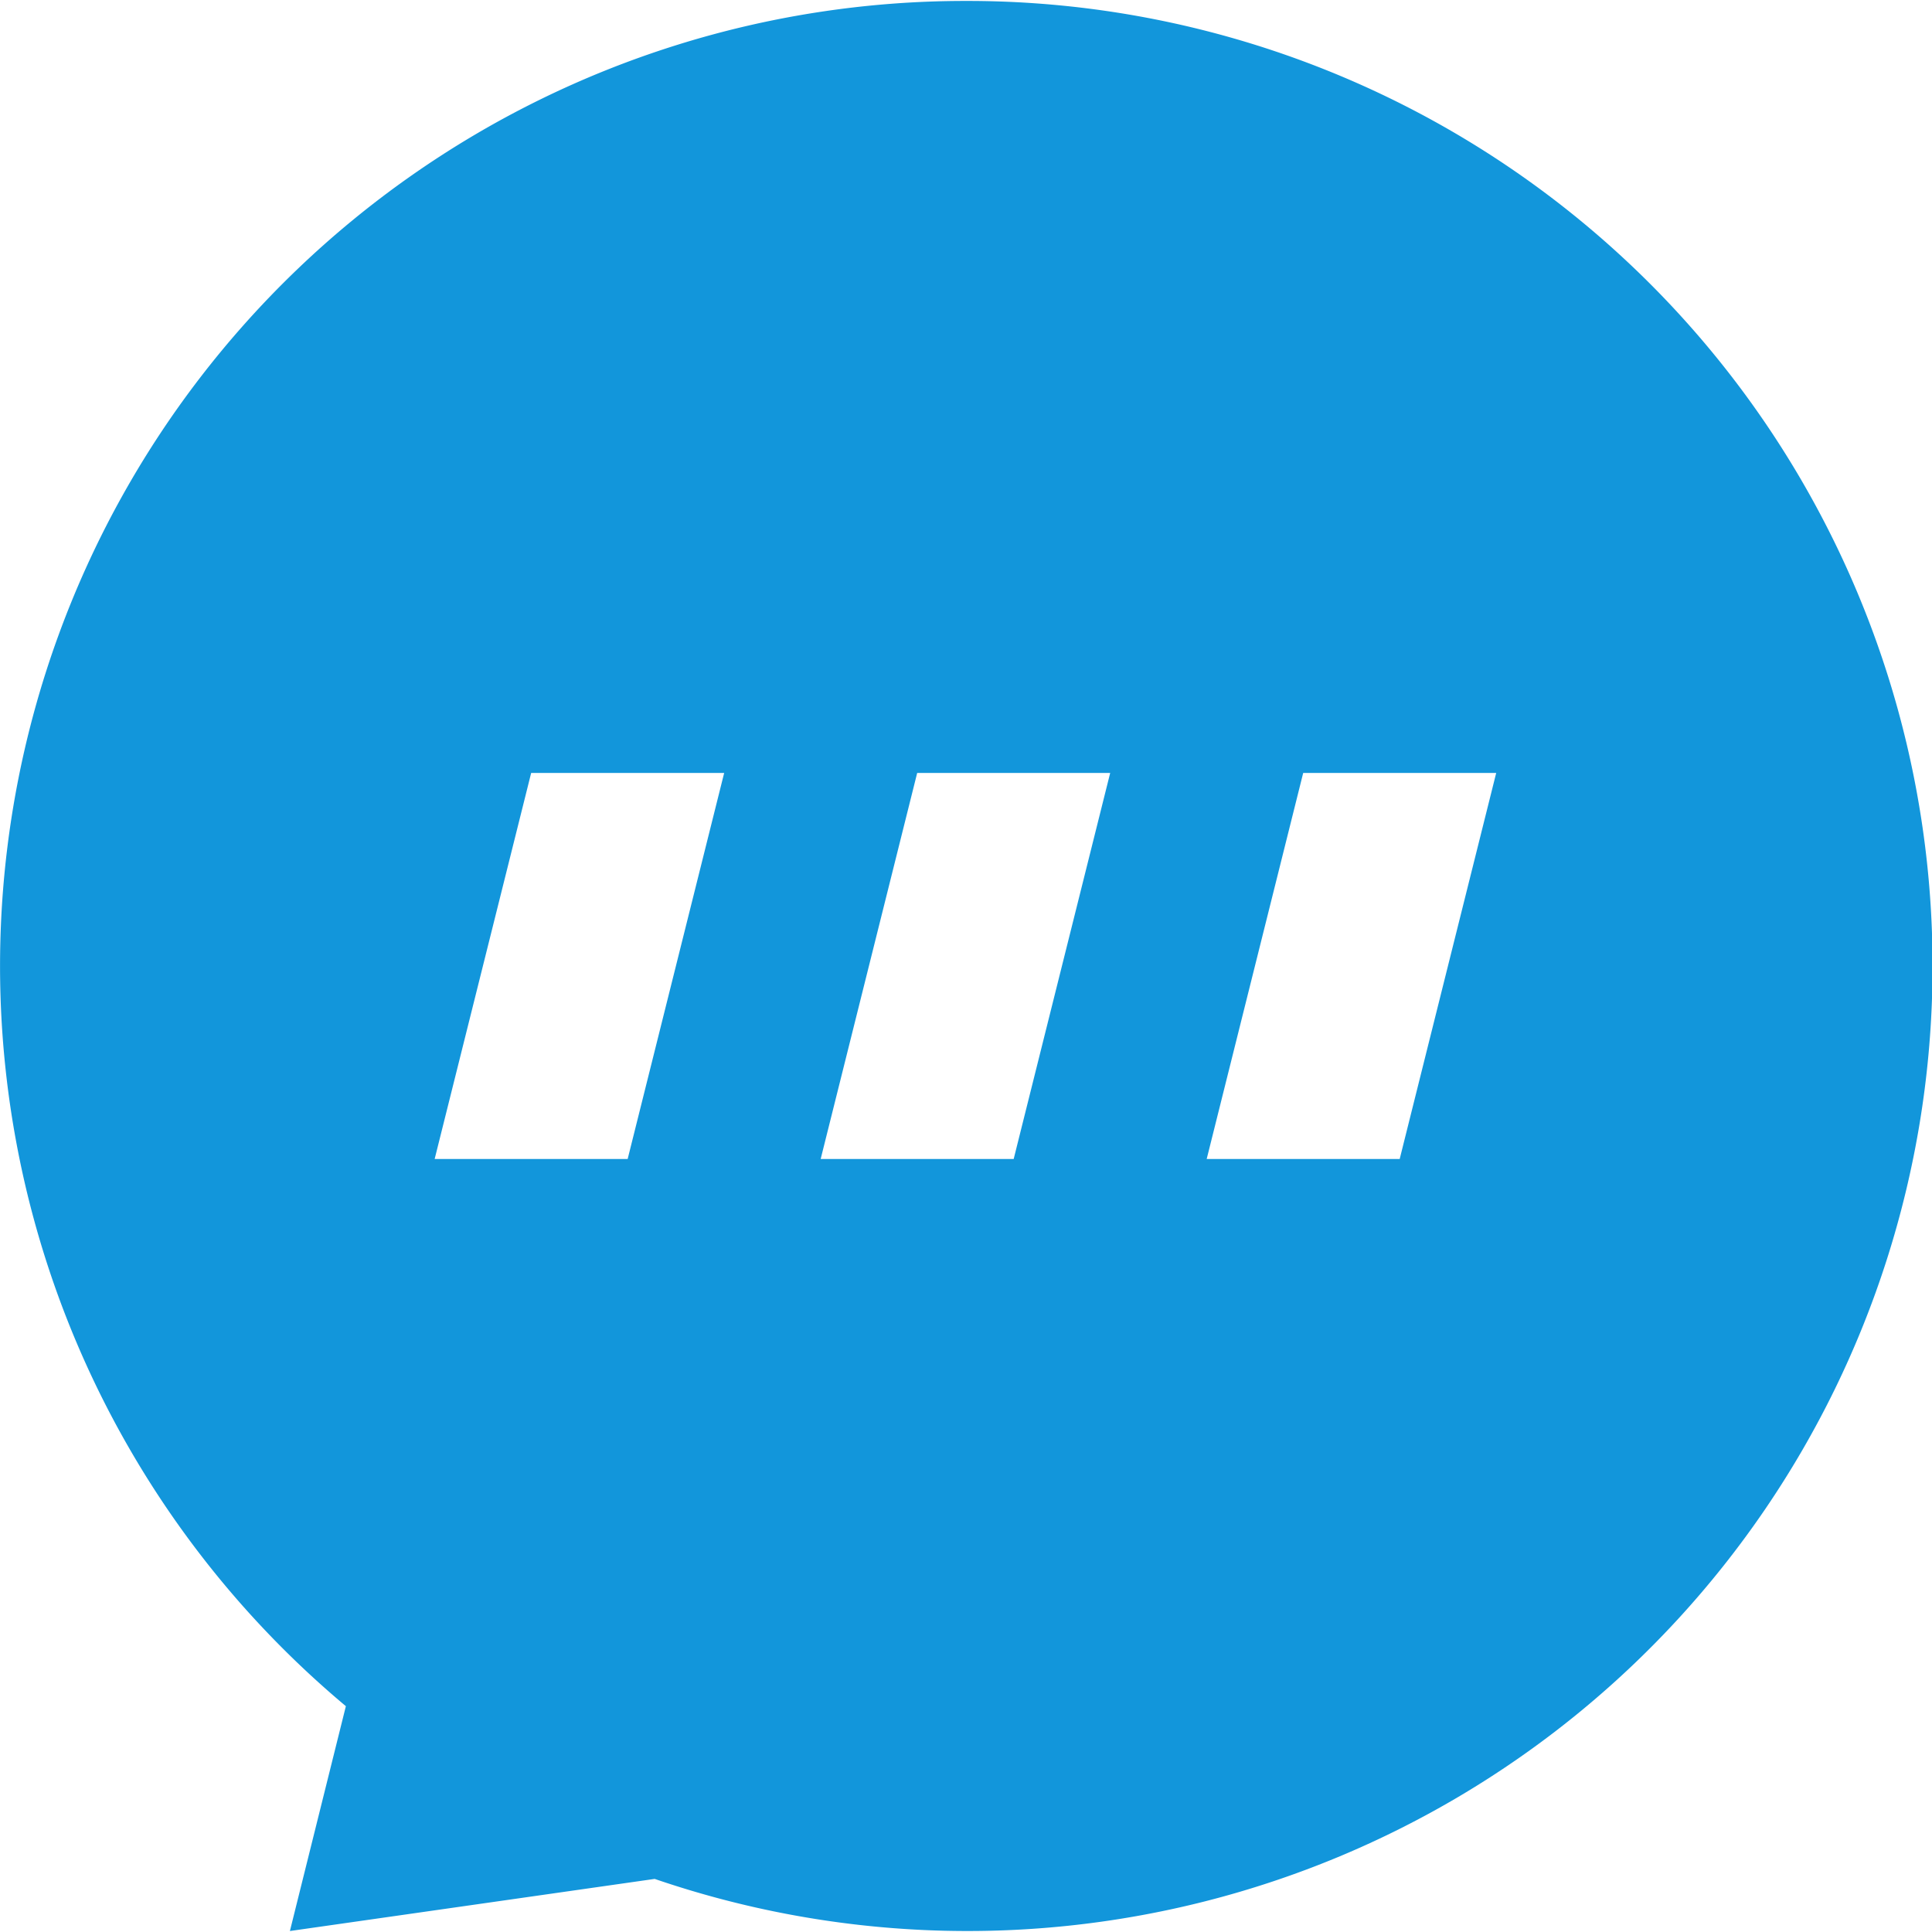 <svg t="1579244908787" class="icon" viewBox="0 0 1025 1024" version="1.1" xmlns="http://www.w3.org/2000/svg" p-id="9681" width="32" height="32"><path d="M512.197 0.001a511.991 511.991 0 0 0-328.698 904.687L153.804 1023.982l193.532-27.647A511.991 511.991 0 1 0 512.197 0.001zM281.802 409.593h102.398l-51.199 204.796h-102.398z m255.995 204.796h-102.398l51.199-204.796h102.398z m204.796 0h-102.398l51.199-204.796h102.398z" p-id="9682" fill="#1296db"></path></svg>
